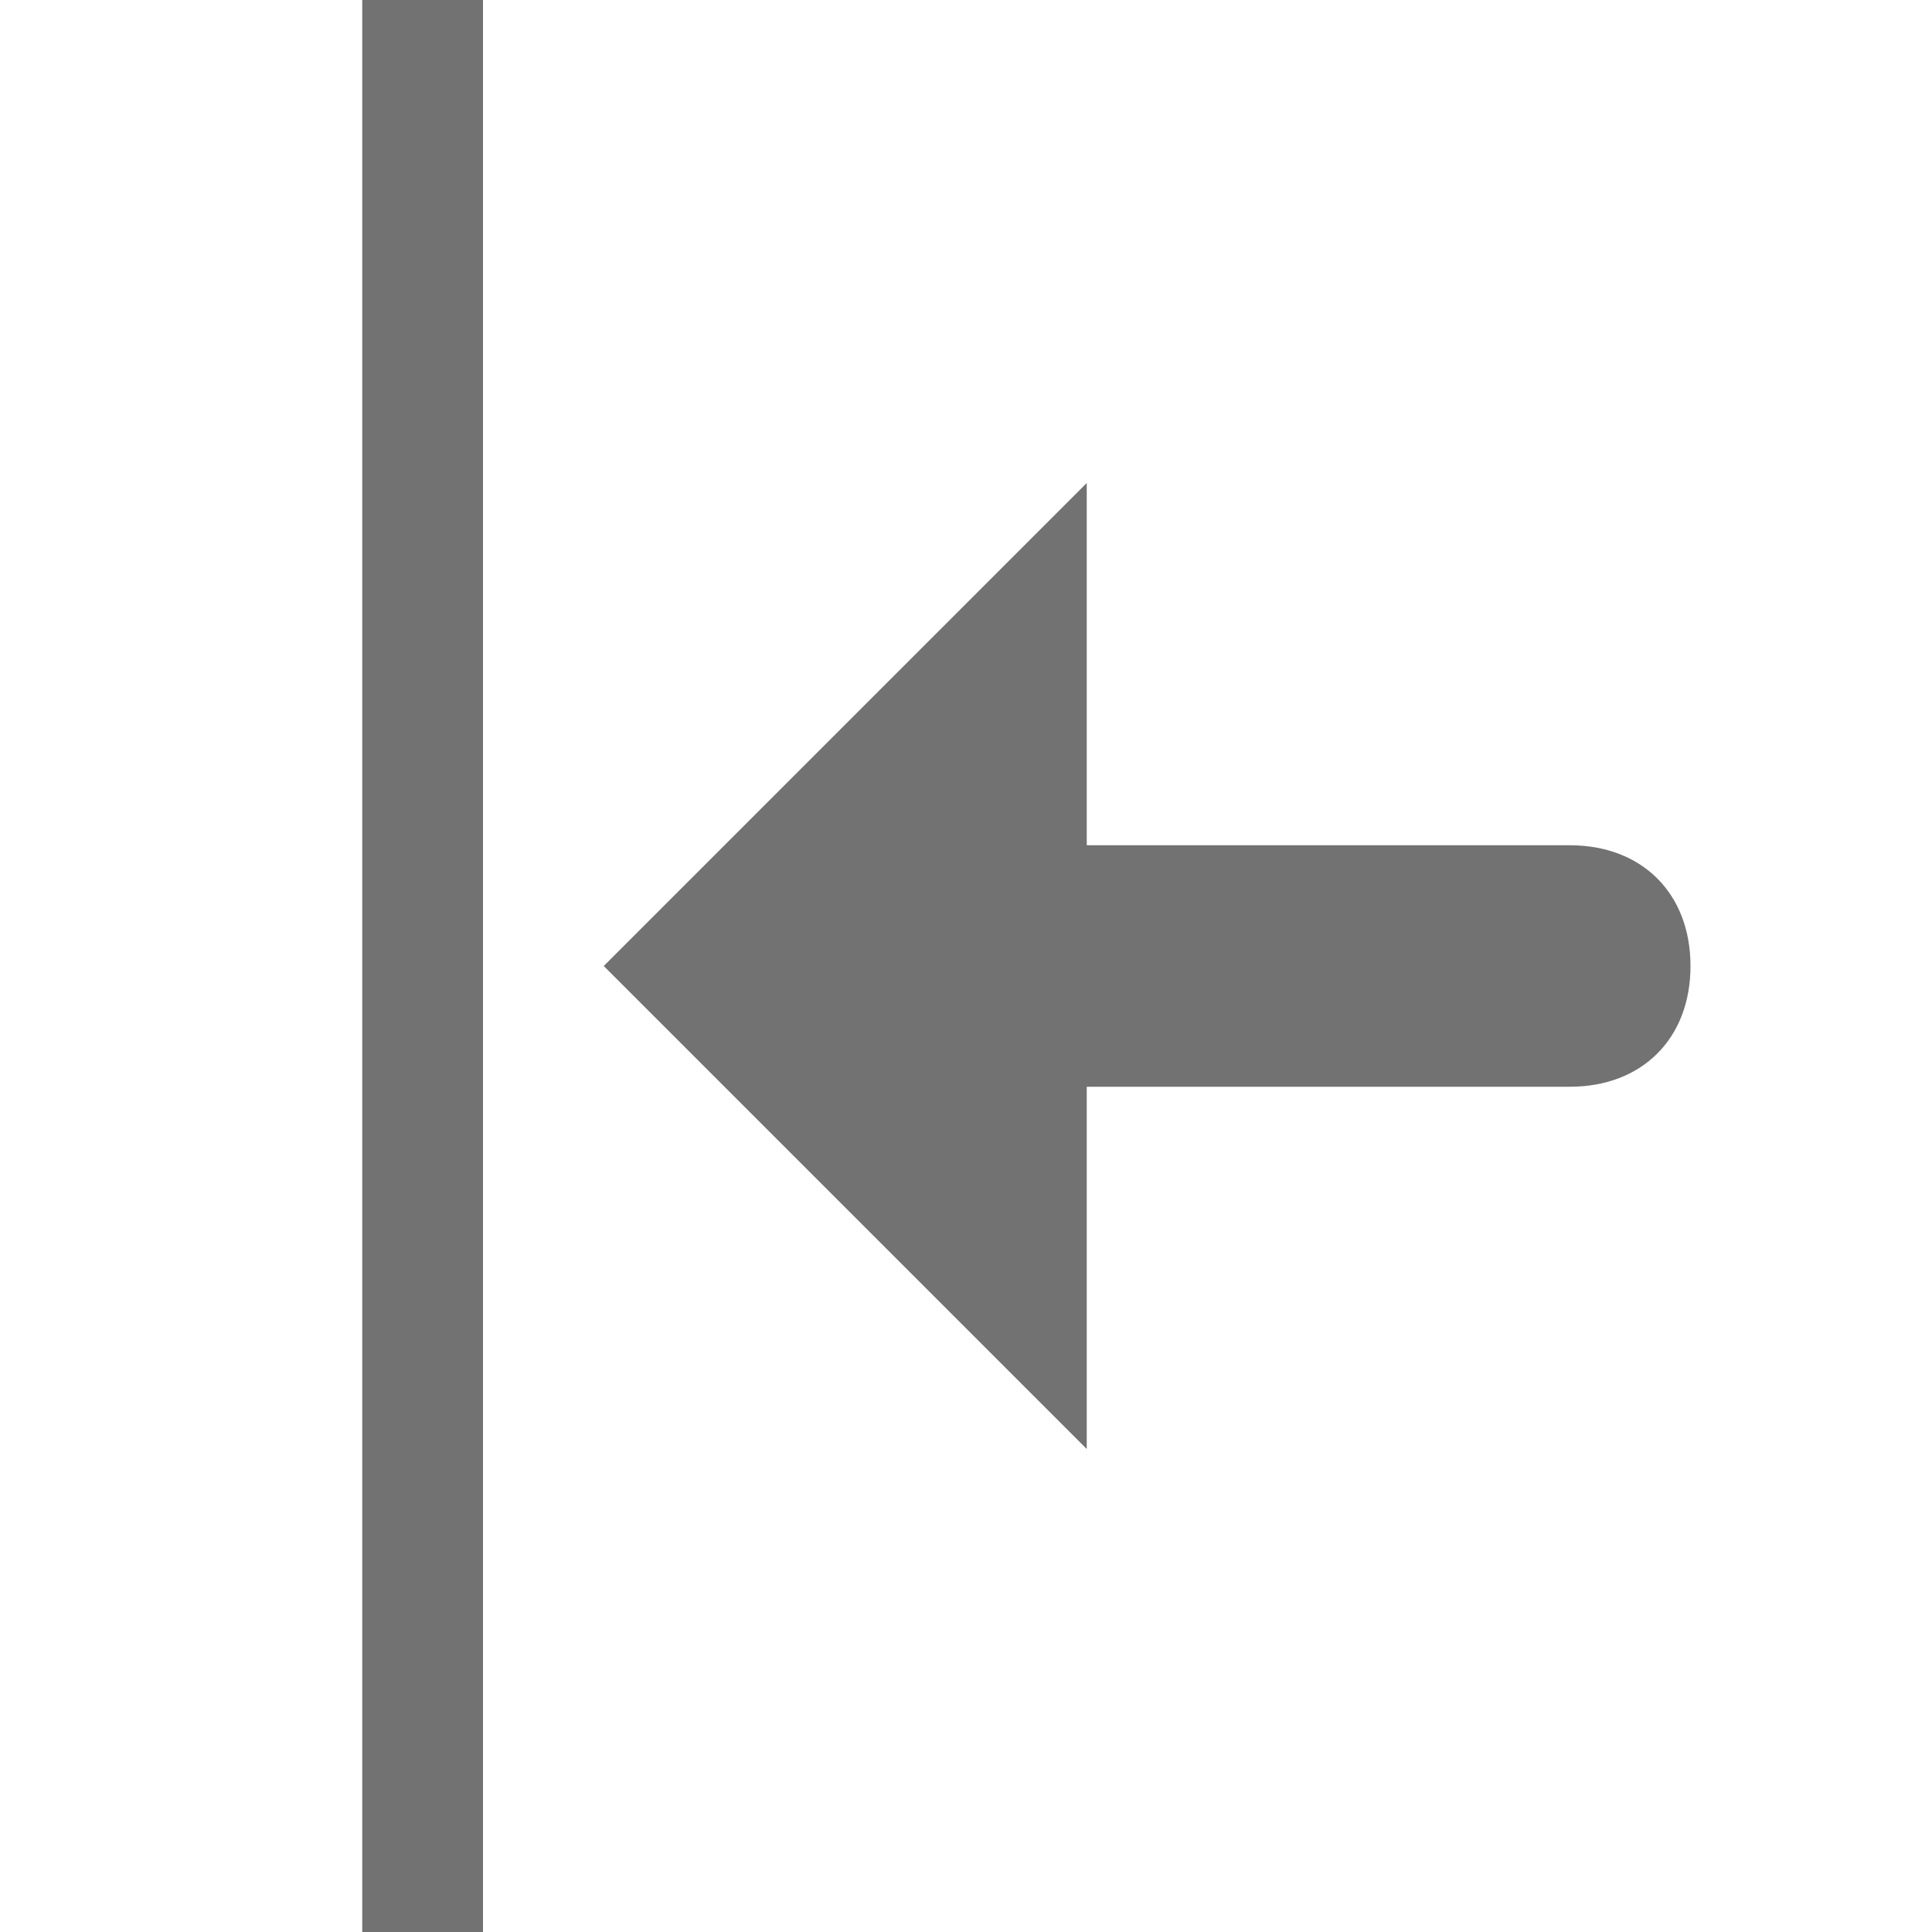 ﻿<?xml version='1.0' encoding='UTF-8'?>
<svg x="0px" y="0px" viewBox="0 0 16 16" version="1.1" xmlns="http://www.w3.org/2000/svg" xmlns:xlink="http://www.w3.org/1999/xlink" xml:space="preserve" >
<style type="text/css">
	.Yellow{fill:#FFB115;}
	.Red{fill:#D11C1C;}
	.Blue{fill:#1177D7;}
	.Green{fill:#039C23;}
	.Black{fill:#727272;}
	.White{fill:#FFFFFF;}
	.st0{opacity:0.75;}
</style>
  <g id="Inside_Border" tag="Element">
    <path d="M14, 8C14, 7.4 13.6, 7 13, 7L9, 7L9, 4L5, 8L9, 12L9, 9L13, 9C13.6, 9 14, 8.6 14, 8L14, 8z" fill="#707070" class="Black" />
  </g>
  <path d="M3, 0L3, 16L4, 16L4, 0L3, 0z" fill="#707070" class="Black" />
</svg>